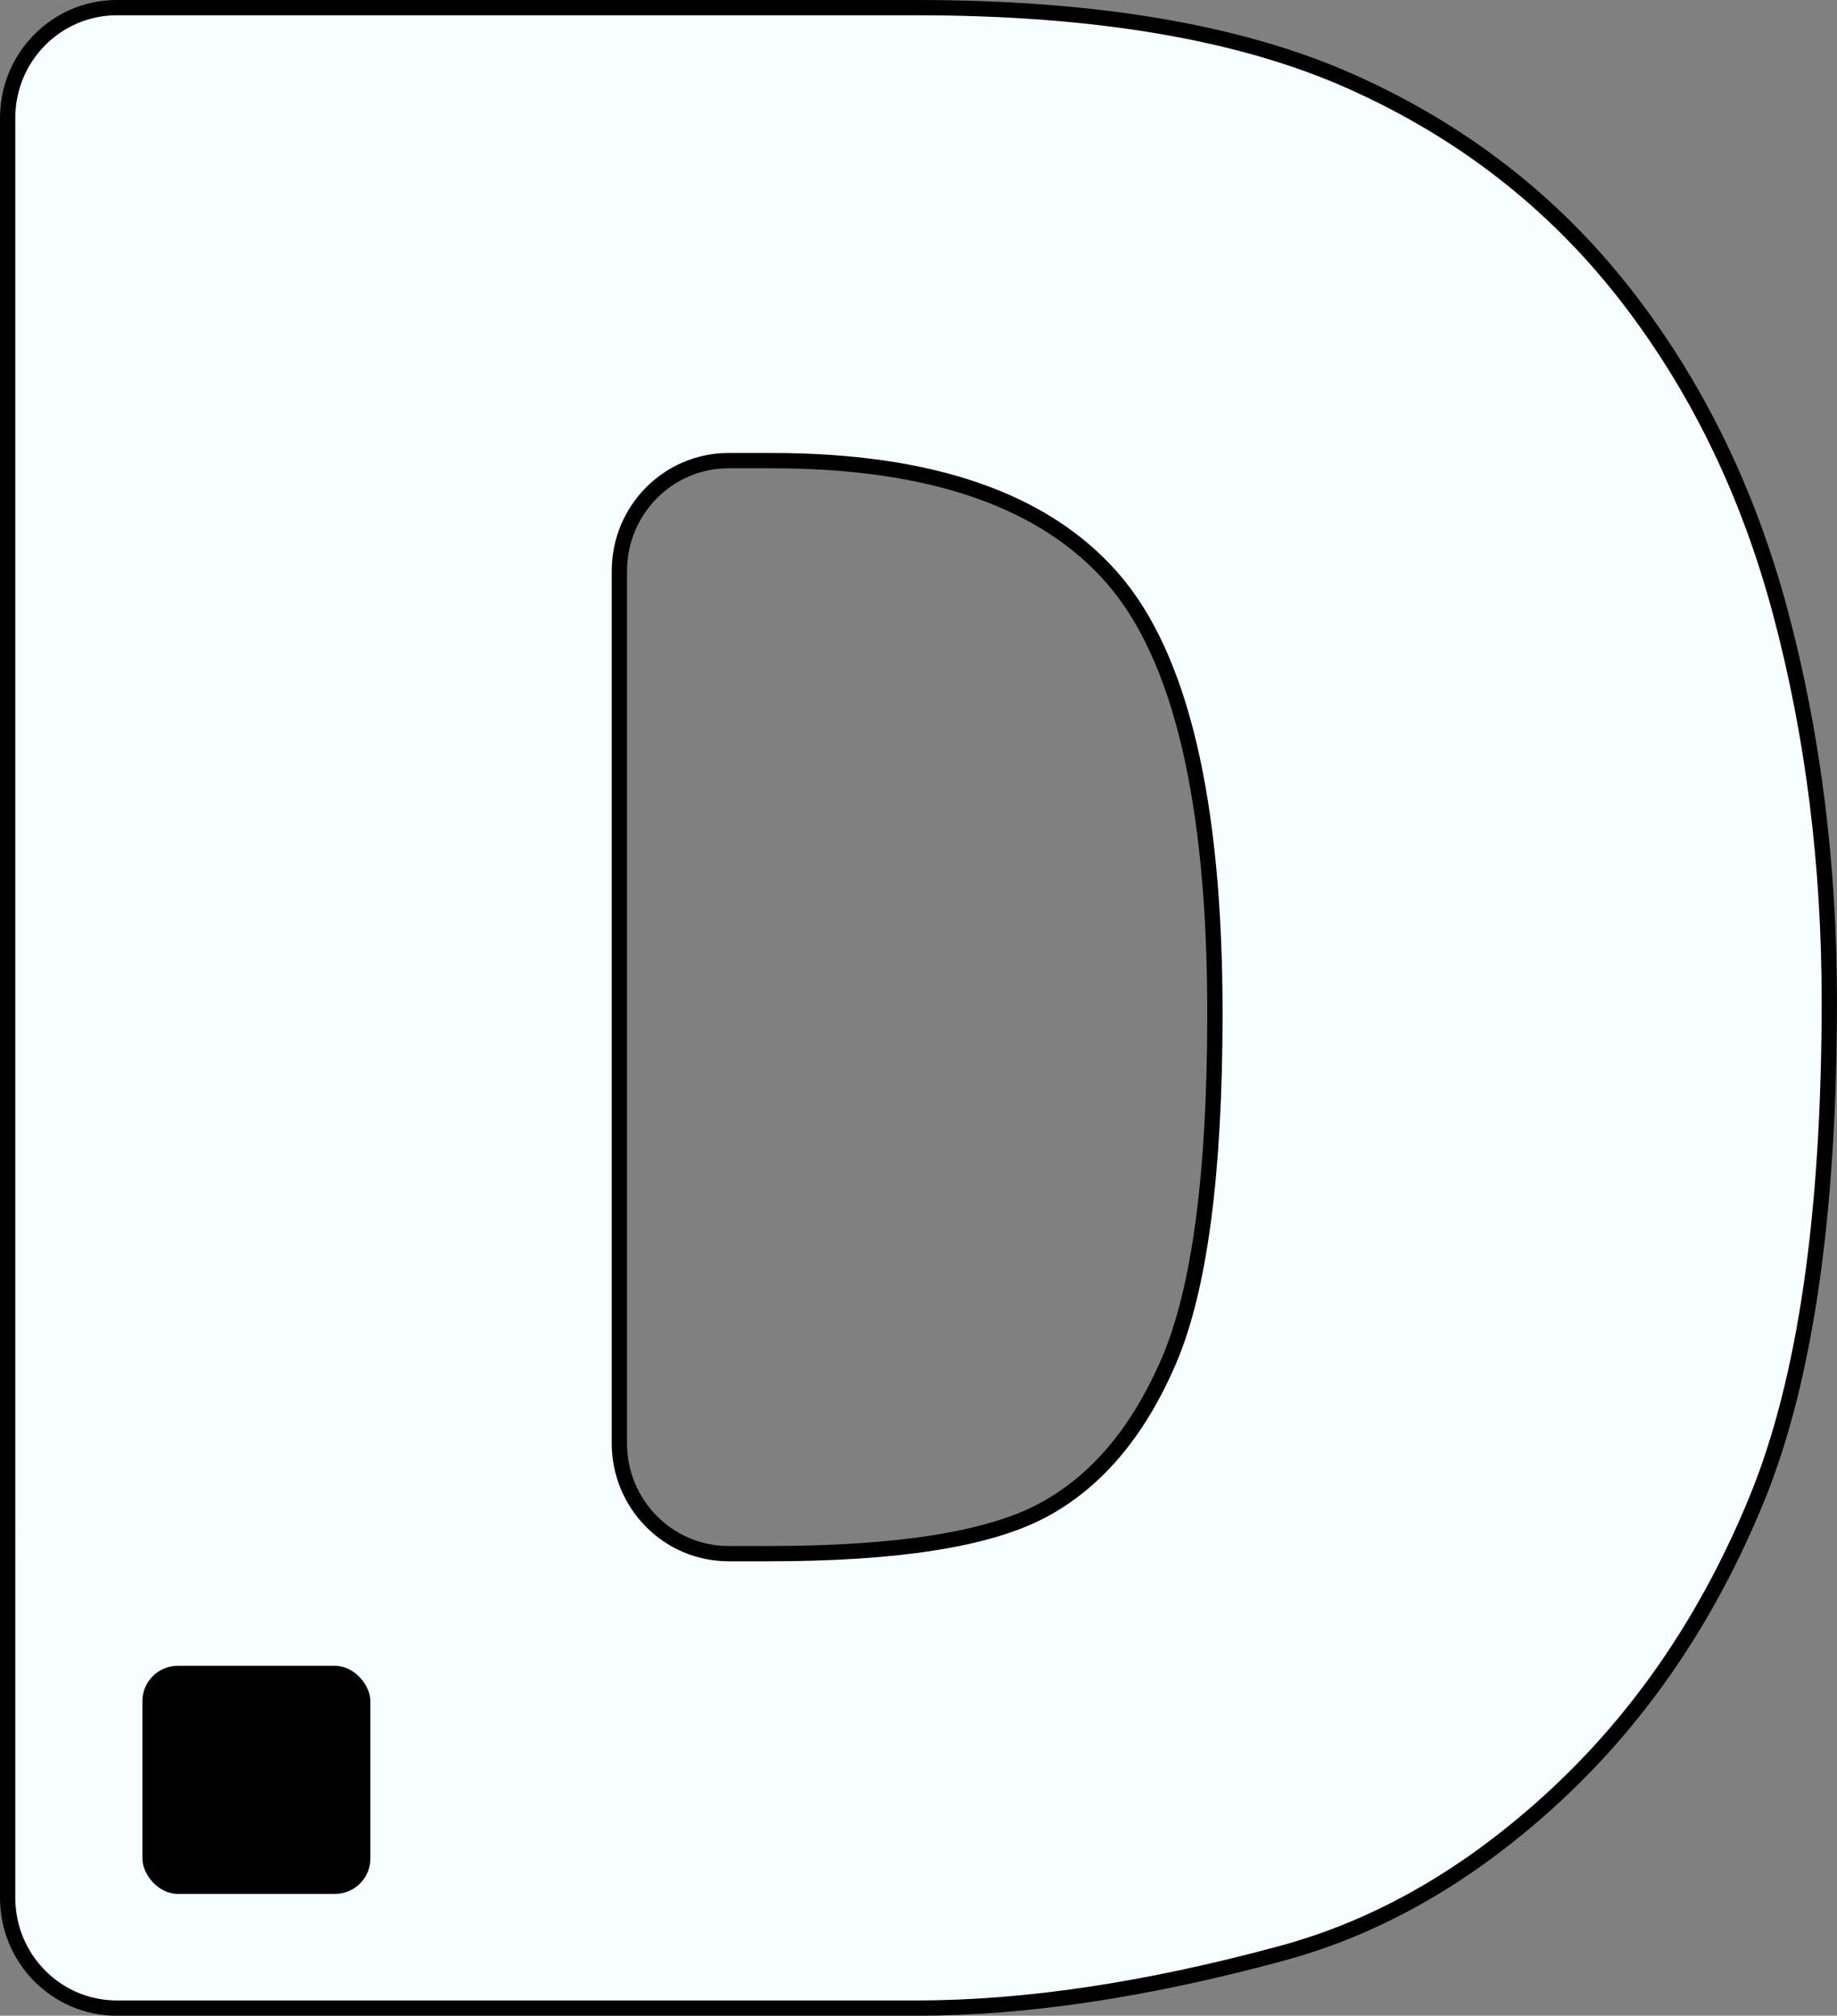 <?xml version="1.0" encoding="UTF-8"?>
<svg id="Layer_2" data-name="Layer 2" xmlns="http://www.w3.org/2000/svg" viewBox="0 0 360.47 395.45">
  <rect x="0" y="0" width="360.47" height="395.45" fill="#808080" stroke="none"/>
  <defs>
    <style>
      .cls-1 {
        fill: #f7feff;
        stroke: #000;
        stroke-width: 3px;
      }
    </style>
  </defs>
  <g id="Layer_1-2" data-name="Layer 1">
    <g>
      <path class="cls-1" d="M1.5,23.14C1.5,11.19,11.09,1.5,22.92,1.5h156.91c35.15,0,63.55,4.82,85.19,14.46,21.64,9.64,39.52,23.47,53.66,41.49,14.13,18.03,24.38,39,30.74,62.91,6.36,23.92,9.54,49.26,9.54,76.03,0,41.94-4.73,74.47-14.18,97.58-9.45,23.11-22.57,42.48-39.35,58.09-16.79,15.62-34.8,26.01-54.06,31.19-26.33,7.14-50.17,10.71-71.55,10.71H22.92c-11.83,0-21.42-9.69-21.42-21.64V23.14ZM121.54,112.02v171.14c0,11.95,9.59,21.64,21.42,21.64h7.99c25.08,0,42.93-2.81,53.53-8.43,10.6-5.62,18.9-15.43,24.91-29.45,6-14.01,9.01-36.72,9.01-68.13,0-41.58-6.71-70.05-20.14-85.4-13.43-15.35-35.69-23.02-66.78-23.02h-8.52c-11.83,0-21.42,9.69-21.42,21.64Z"/>
      <rect x="27.94" y="326.81" width="44.74" height="44.74" rx="6.94" ry="6.94"/>
    </g>
  </g>
</svg>